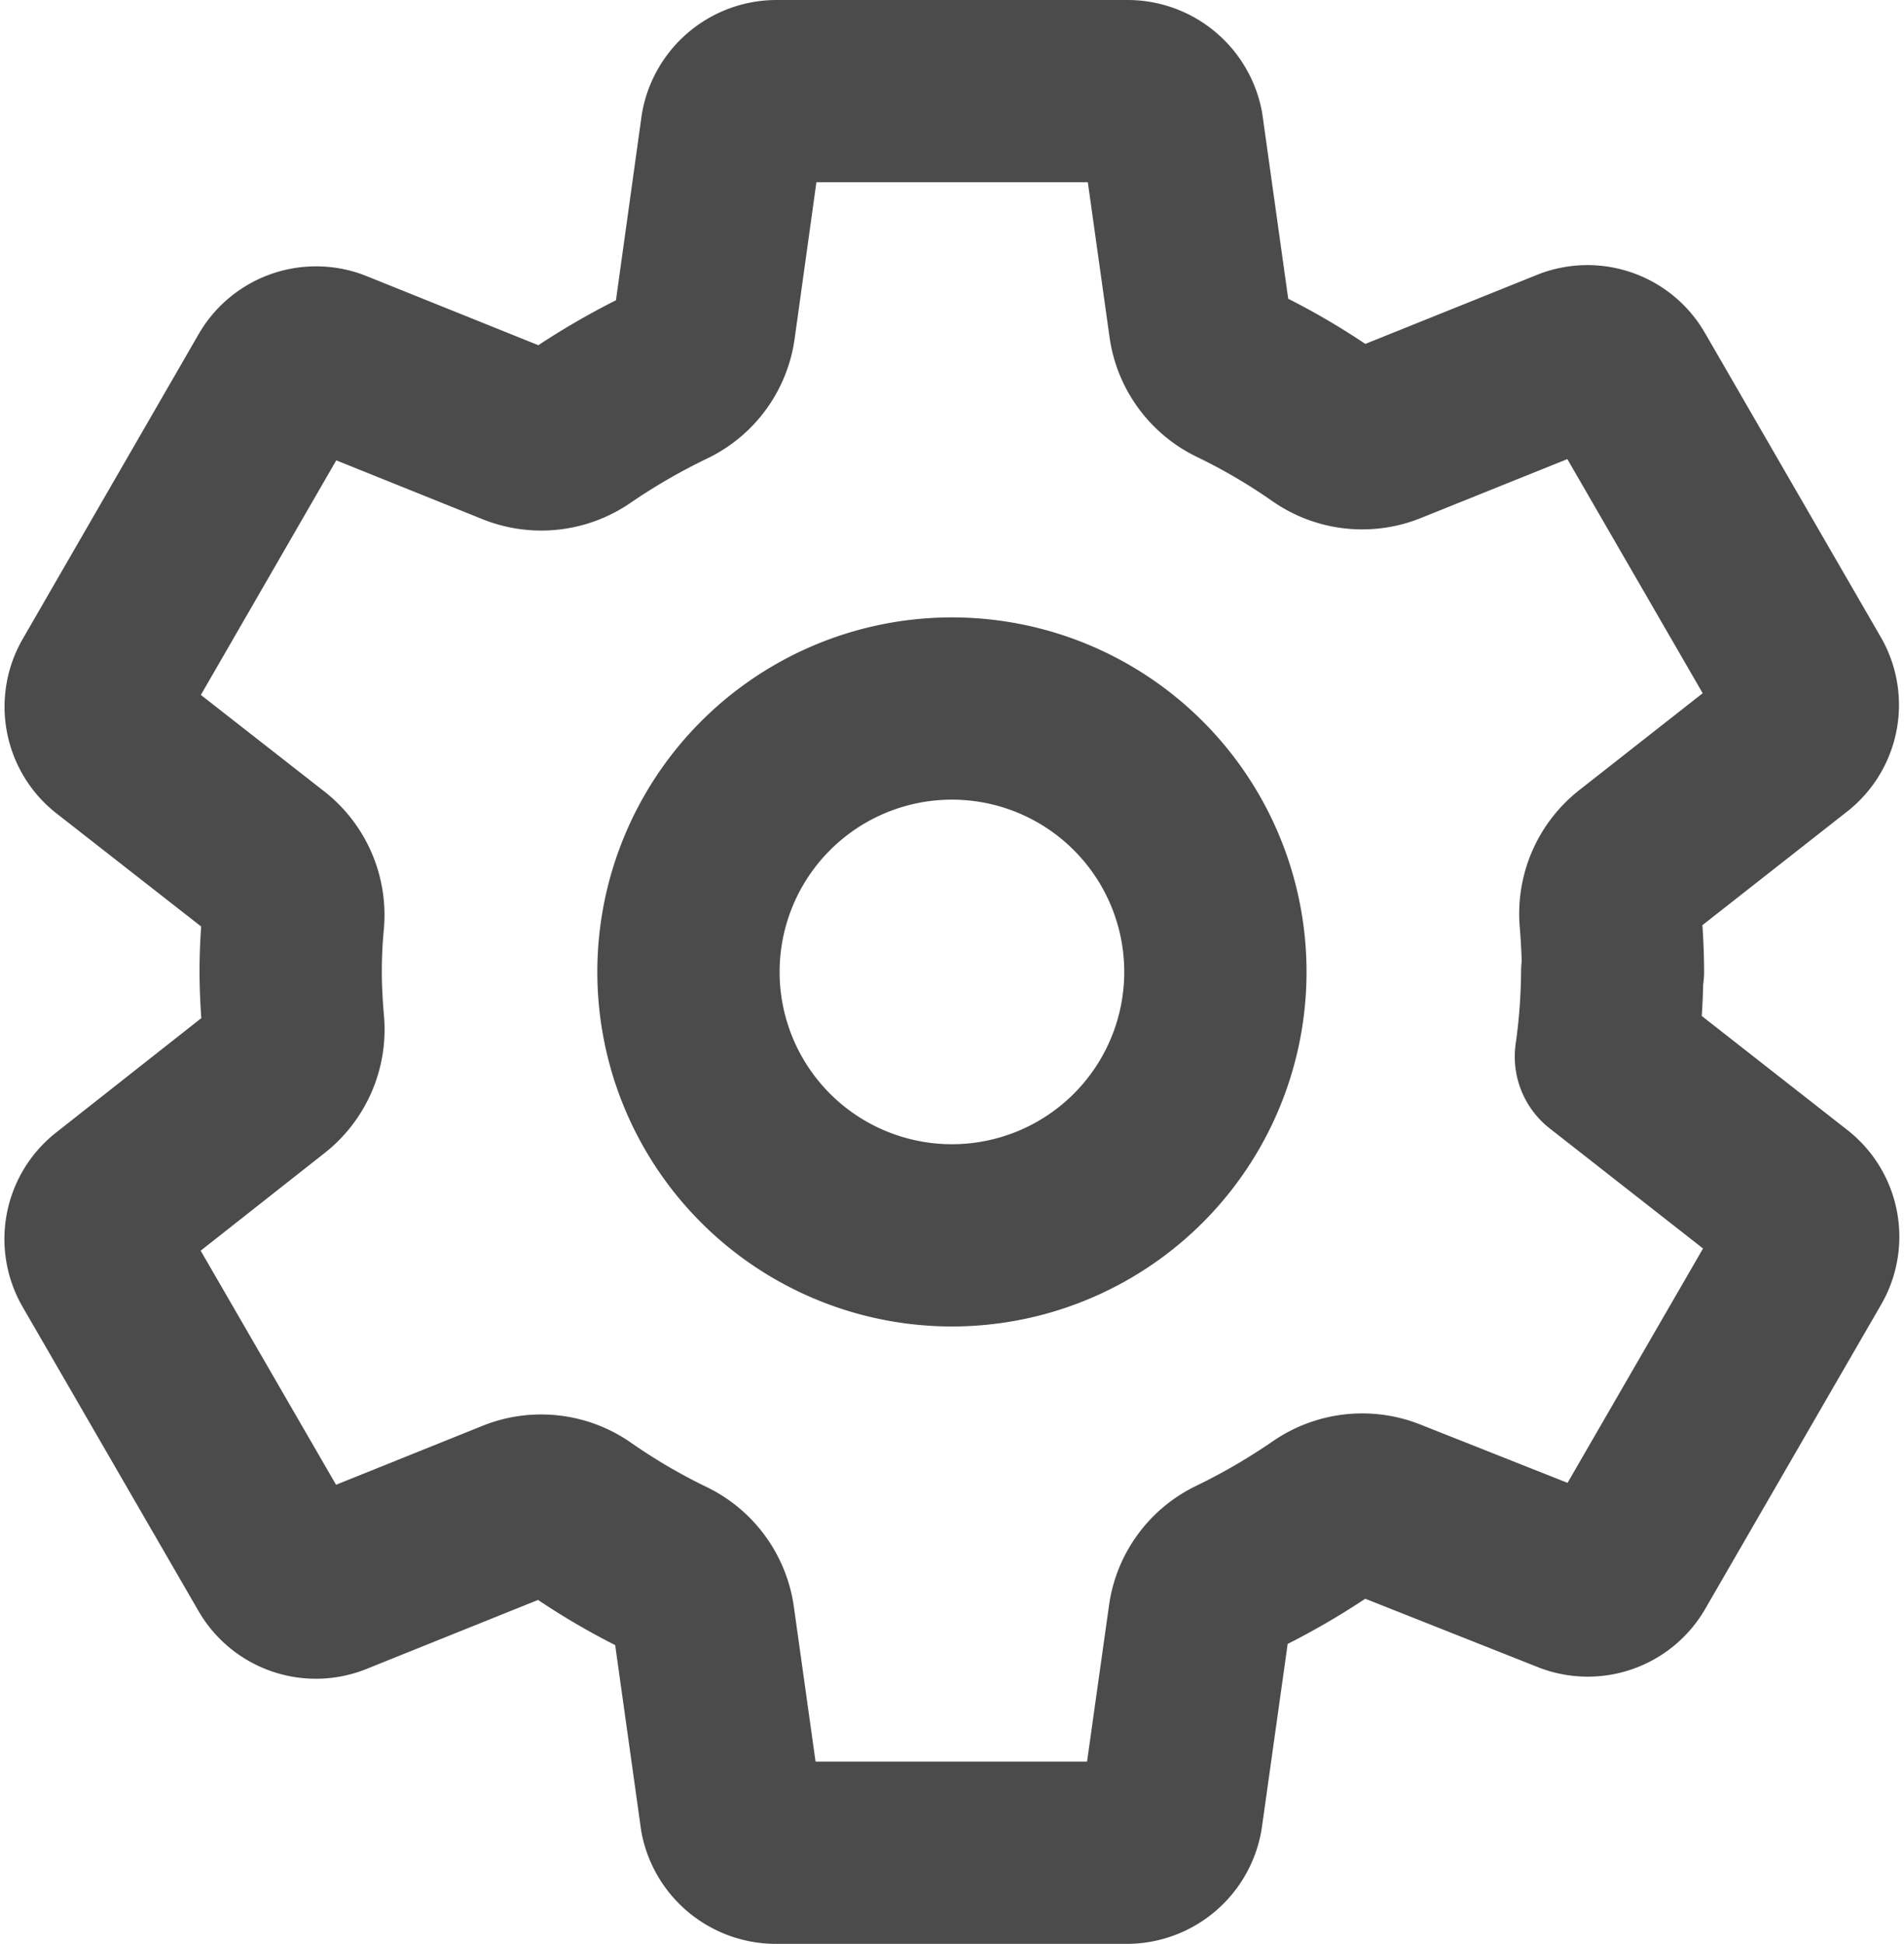 <svg xmlns="http://www.w3.org/2000/svg" width="15.668" height="16" viewBox="0 0 15.668 16">
  <defs>
    <style>
      .cls-1 {
        fill: none;
        stroke: #4b4b4b;
        stroke-linecap: round;
        stroke-linejoin: round;
        stroke-width: 1.5px;
      }
    </style>
  </defs>
  <path id="settings-outline" class="cls-1" d="M10.634,8.045A2.168,2.168,0,1,0,12.579,9.99,2.168,2.168,0,0,0,10.634,8.045ZM15.855,10.2a5.229,5.229,0,0,1-.052.7l1.532,1.2a.366.366,0,0,1,.083.466l-1.449,2.507a.366.366,0,0,1-.445.156L14,14.625a.546.546,0,0,0-.514.059,5.572,5.572,0,0,1-.729.424.54.54,0,0,0-.3.411l-.228,1.622a.375.375,0,0,1-.362.311h-2.9a.376.376,0,0,1-.362-.3l-.227-1.62a.544.544,0,0,0-.3-.414,5.262,5.262,0,0,1-.727-.426.542.542,0,0,0-.512-.058l-1.521.612a.366.366,0,0,1-.445-.155L3.424,12.585a.366.366,0,0,1,.083-.466L4.8,11.1a.544.544,0,0,0,.2-.477c-.012-.141-.02-.282-.02-.424s.007-.28.02-.418A.542.542,0,0,0,4.8,9.312L3.506,8.3a.366.366,0,0,1-.081-.464L4.874,5.325a.366.366,0,0,1,.445-.156l1.521.612a.546.546,0,0,0,.514-.059A5.572,5.572,0,0,1,8.084,5.3a.54.54,0,0,0,.3-.411L8.61,3.264a.375.375,0,0,1,.362-.311h2.9a.376.376,0,0,1,.362.3l.227,1.62a.544.544,0,0,0,.3.414,5.262,5.262,0,0,1,.727.426A.542.542,0,0,0,14,5.771l1.521-.612a.366.366,0,0,1,.445.155l1.449,2.507a.366.366,0,0,1-.083.466L16.042,9.3a.544.544,0,0,0-.2.477c.011.14.019.281.019.423Z" transform="translate(-2.588 -2.203)"/>
</svg>
